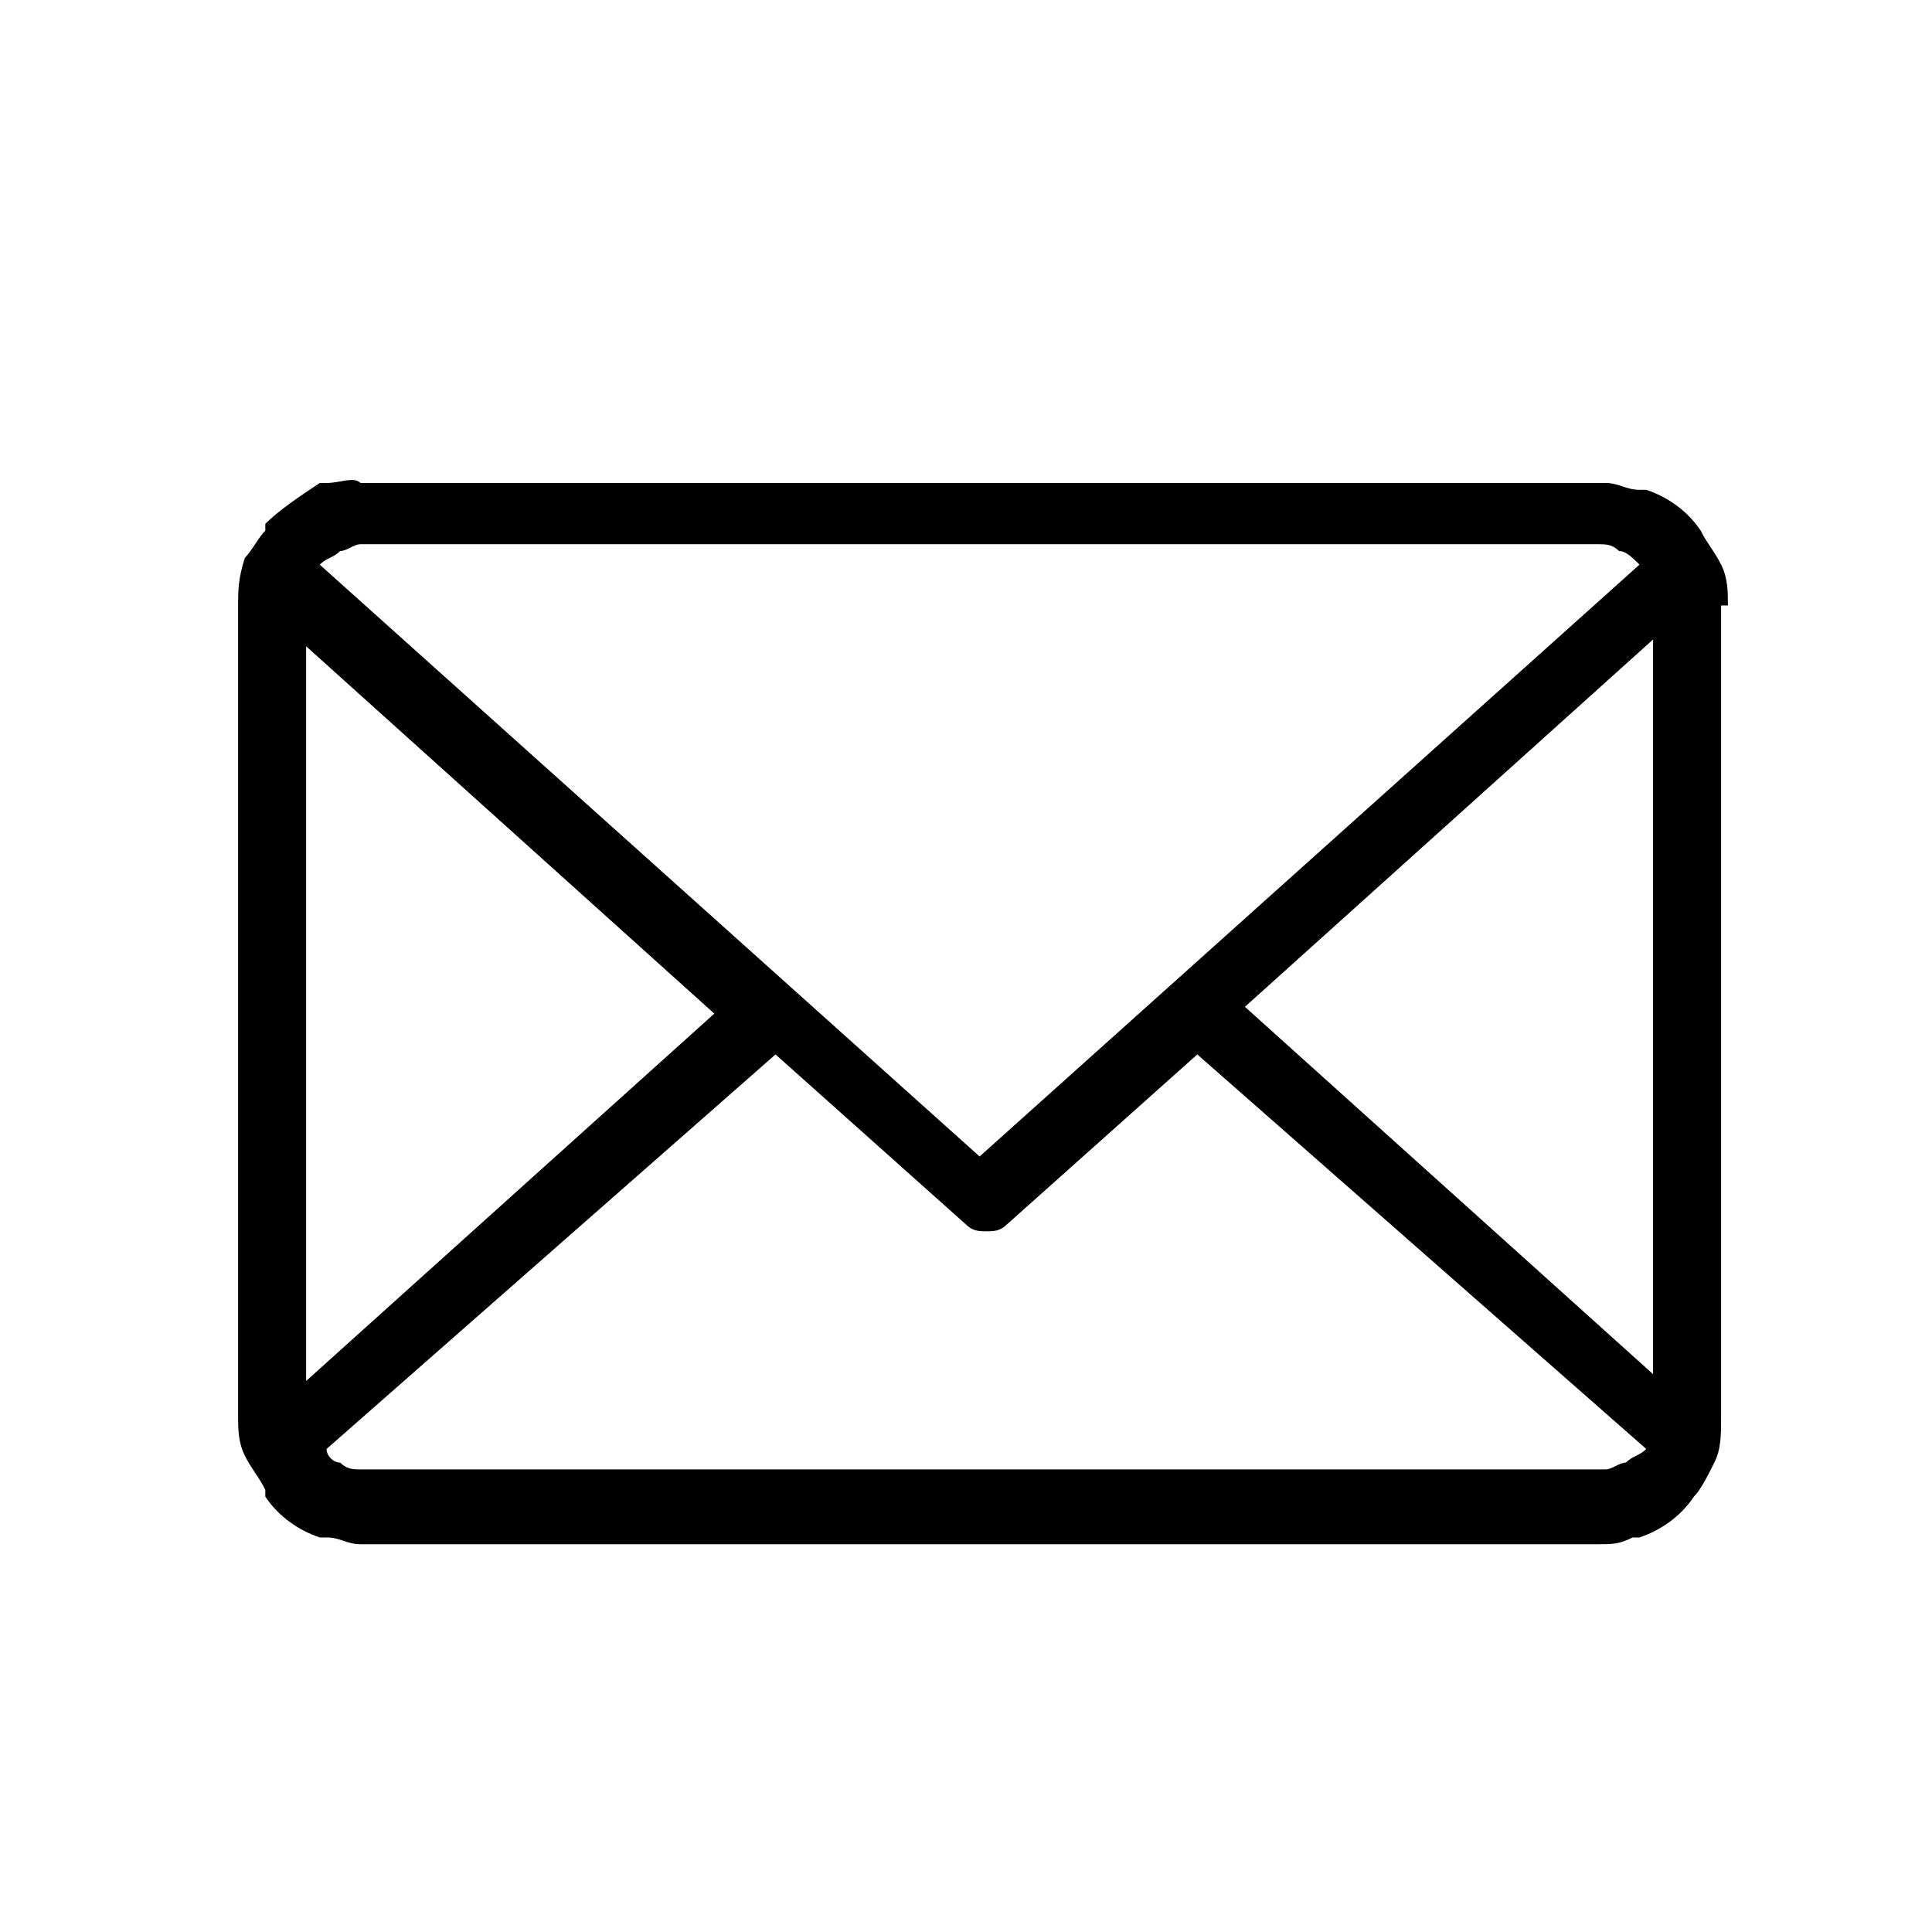 <svg version="1.1" xmlns="http://www.w3.org/2000/svg" x="0" y="0" viewBox="0 0 28.4 28.4" class="svg-icon mail" xml:space="preserve"><path d="M25.4 8.9c0-0.2 0-0.4-0.1-0.6l0 0 0 0c-0.1-0.2-0.2-0.3-0.3-0.5l0 0c-0.2-0.3-0.5-0.5-0.8-0.6h-0.1c-0.2 0-0.3-0.1-0.5-0.1H5.3C5.2 7 5 7.1 4.8 7.1H4.7C4.4 7.3 4.1 7.5 3.9 7.7c0 0 0 0 0 0.1C3.8 7.9 3.7 8.1 3.6 8.2l0 0 0 0C3.5 8.5 3.5 8.7 3.5 8.9v11.9c0 0.2 0 0.4 0.1 0.6l0 0 0 0c0.1 0.2 0.2 0.3 0.3 0.5 0 0 0 0 0 0.1 0.2 0.3 0.5 0.5 0.8 0.6h0.1c0.2 0 0.3 0.1 0.5 0.1h18.2c0.2 0 0.3 0 0.5-0.1h0.1c0.3-0.1 0.6-0.3 0.8-0.6l0 0c0.1-0.1 0.2-0.3 0.3-0.5l0 0 0 0c0.1-0.2 0.1-0.4 0.1-0.7V8.9H25.4zM18.3 14.8l6-5.4v10.8L18.3 14.8zM23.5 8c0.1 0 0.2 0 0.3 0.1l0 0c0.1 0 0.2 0.1 0.3 0.2l0 0L14.4 17 4.7 8.3l0 0C4.8 8.2 4.9 8.2 5 8.1l0 0C5.1 8.1 5.2 8 5.3 8H23.5zM4.5 9.5l6 5.4 -6 5.4V9.5zM5.3 21.6c-0.1 0-0.2 0-0.3-0.1l0 0c-0.1 0-0.2-0.1-0.2-0.2l0 0 6.6-5.8 2.8 2.5c0.1 0.1 0.2 0.1 0.3 0.1s0.2 0 0.3-0.1l2.8-2.5 6.6 5.8 0 0c-0.1 0.1-0.2 0.1-0.3 0.2l0 0c-0.1 0-0.2 0.1-0.3 0.1H5.3z"/></svg>
